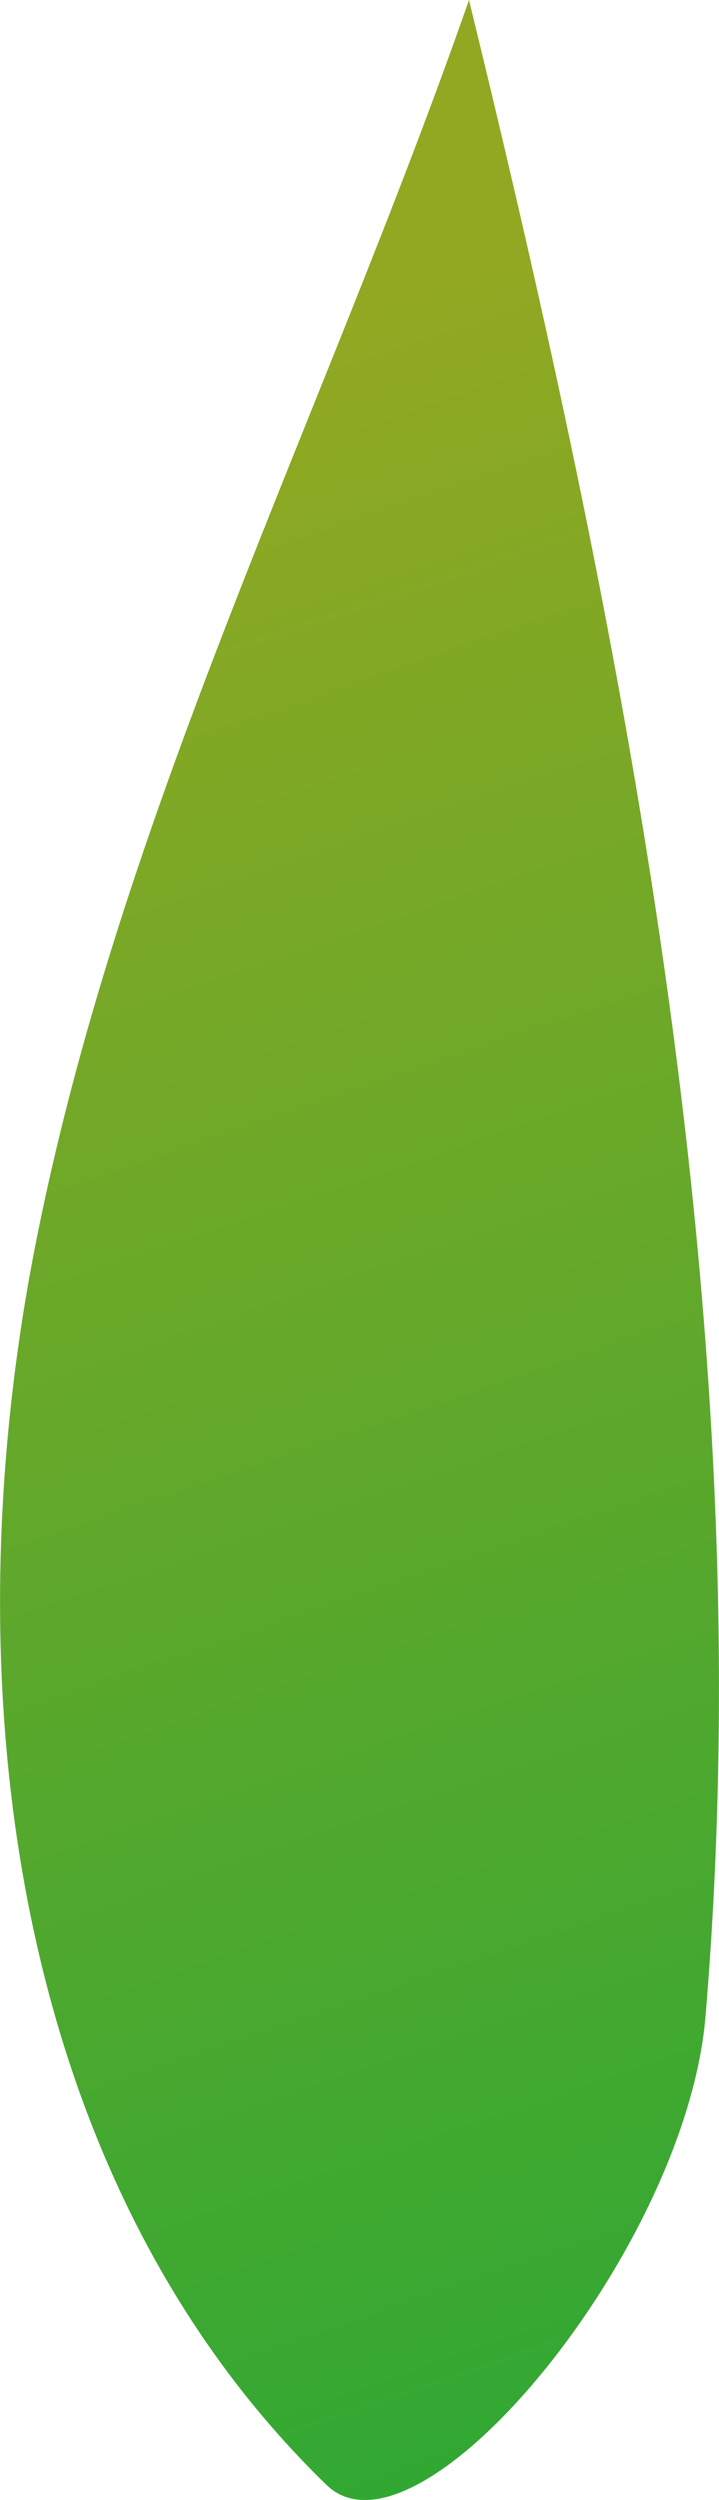 <svg xmlns="http://www.w3.org/2000/svg" xmlns:xlink="http://www.w3.org/1999/xlink" viewBox="0 0 37.79 131.22"><defs><style>.cls-1{fill:url(#New_swatch);}</style><linearGradient id="New_swatch" x1="2.66" y1="20.2" x2="43.72" y2="141.52" gradientUnits="userSpaceOnUse"><stop offset="0" stop-color="#93a822"/><stop offset="1" stop-color="#22a836"/></linearGradient></defs><g id="Layer_2" data-name="Layer 2"><g id="Leaves"><path class="cls-1" d="M17.17,130.44C.53,114.31-2.61,88.31,1.82,65.56S17,21.88,24.65,0c8.48,34.66,15.42,70.29,12.43,105.85C36.05,118.11,22,135.08,17.17,130.44Z"/></g></g></svg>